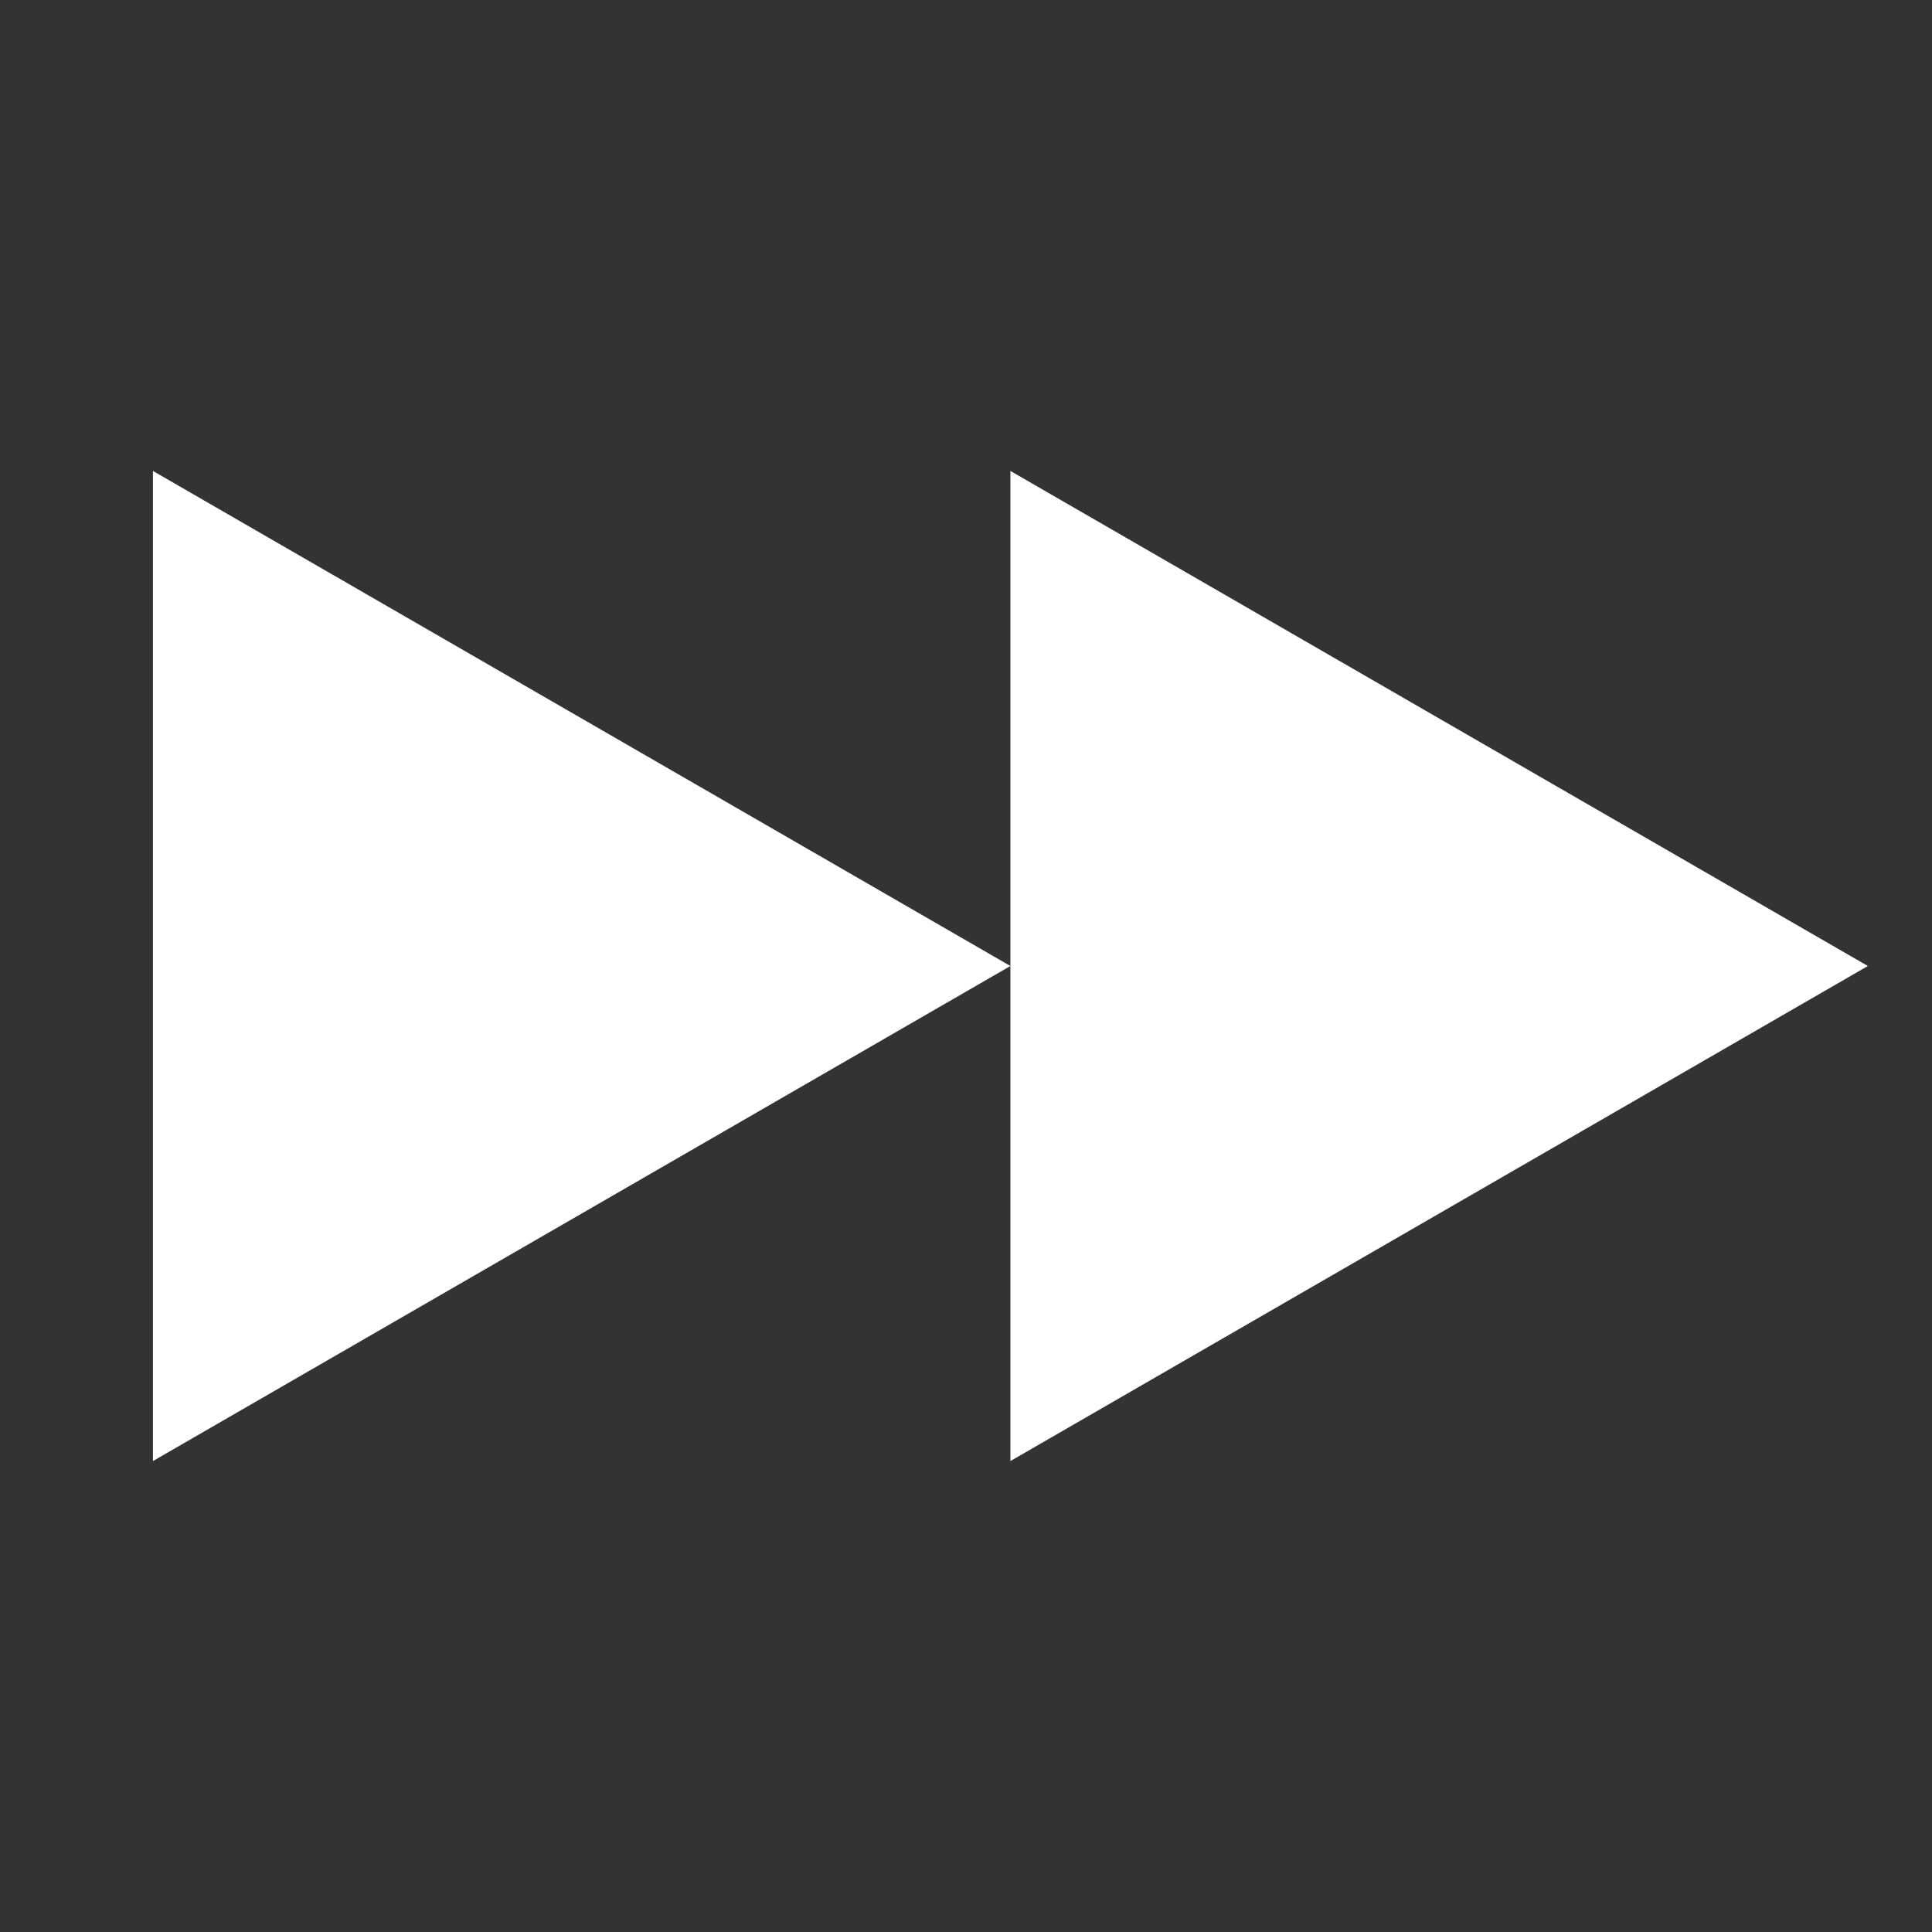 <svg xmlns="http://www.w3.org/2000/svg" viewBox="0 0 500 500"><rect x="0" y="0" width="500" height="500" fill="#333333" stroke="none"/><defs><style>.b3a00f4d-734e-4de3-ab69-4cd51c4b1030{fill:#fff;}</style></defs><g id="e8c2dfe3-0592-440d-aedf-947051c38ae1" data-name="fast-forward-icon"><polygon class="b3a00f4d-734e-4de3-ab69-4cd51c4b1030" points="261.49 250 39.58 121.88 39.58 378.12 261.49 250"/><polygon class="b3a00f4d-734e-4de3-ab69-4cd51c4b1030" points="483.4 250 261.49 121.88 261.49 378.12 483.4 250"/></g></svg>